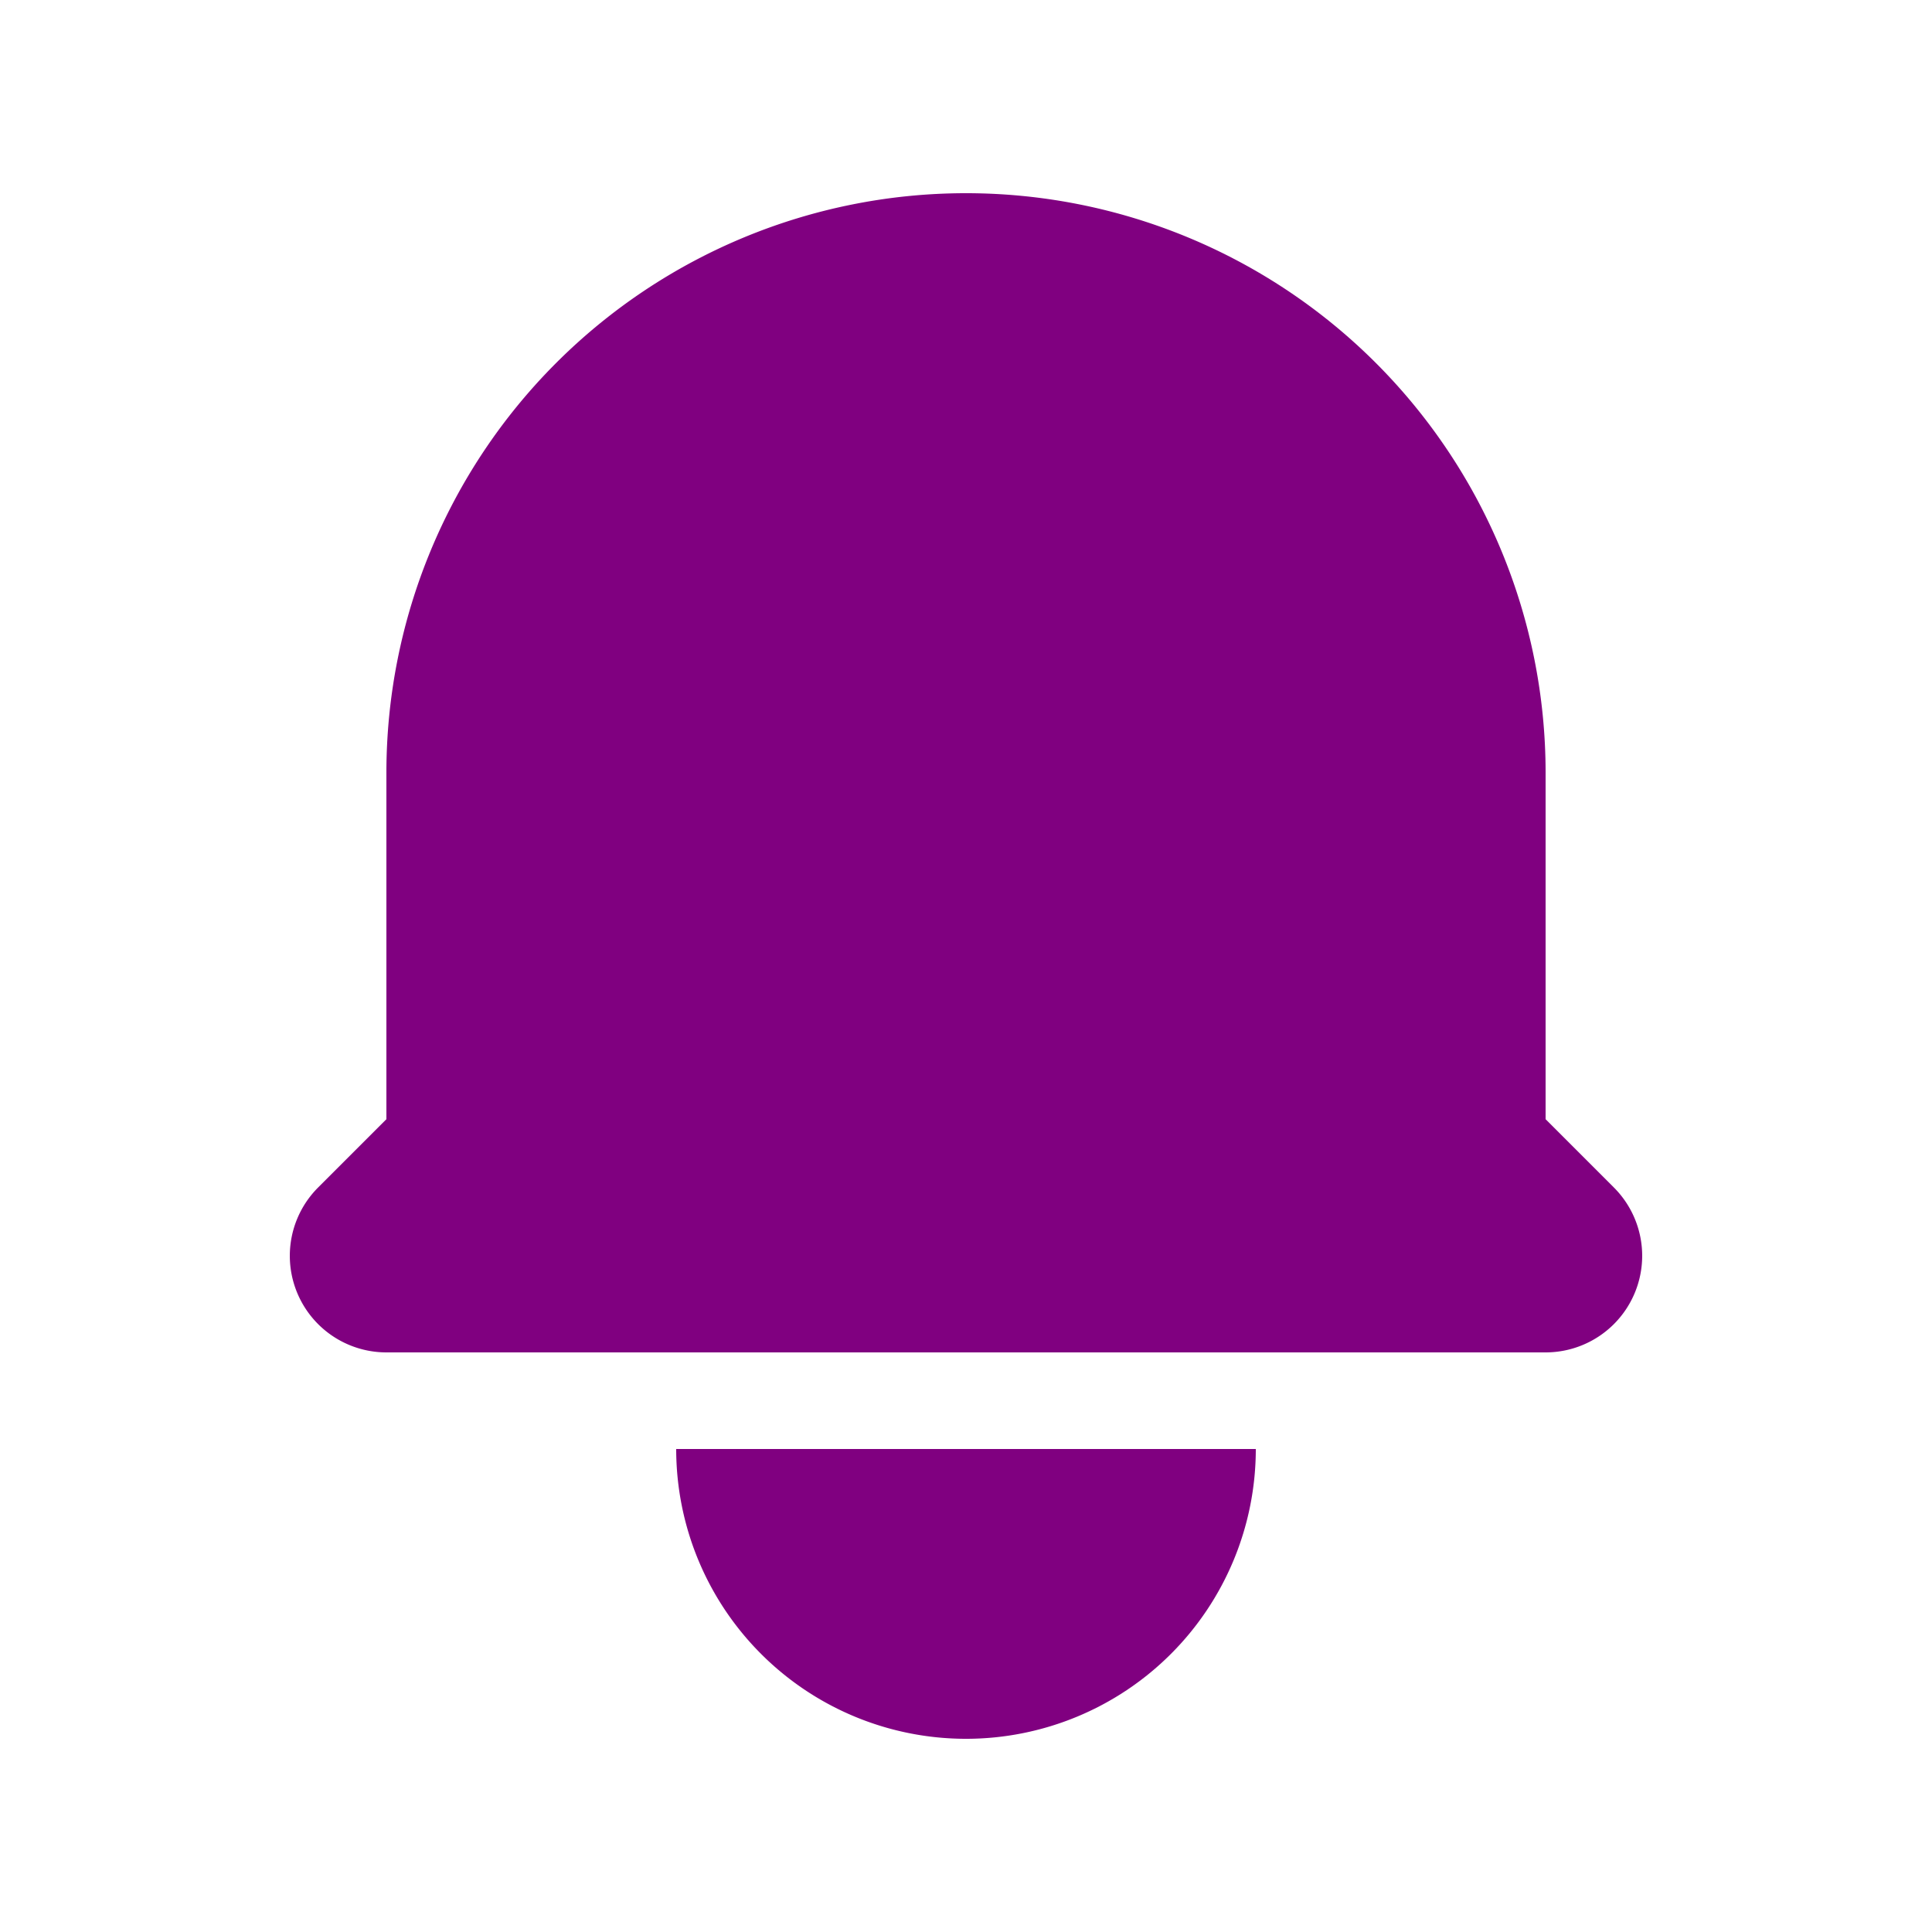               <svg xmlns="http://www.w3.org/2000/svg" className="h-5 w-5" viewBox="0 0 20 20" fill="purple">
                <path d="M10 2a6 6 0 00-6 6v3.586l-.707.707A1 1 0 004 14h12a1 1 0 00.707-1.707L16 11.586V8a6 6 0 00-6-6zm0 16a3 3 0 01-3-3h6a3 3 0 01-3 3z" />
              </svg>